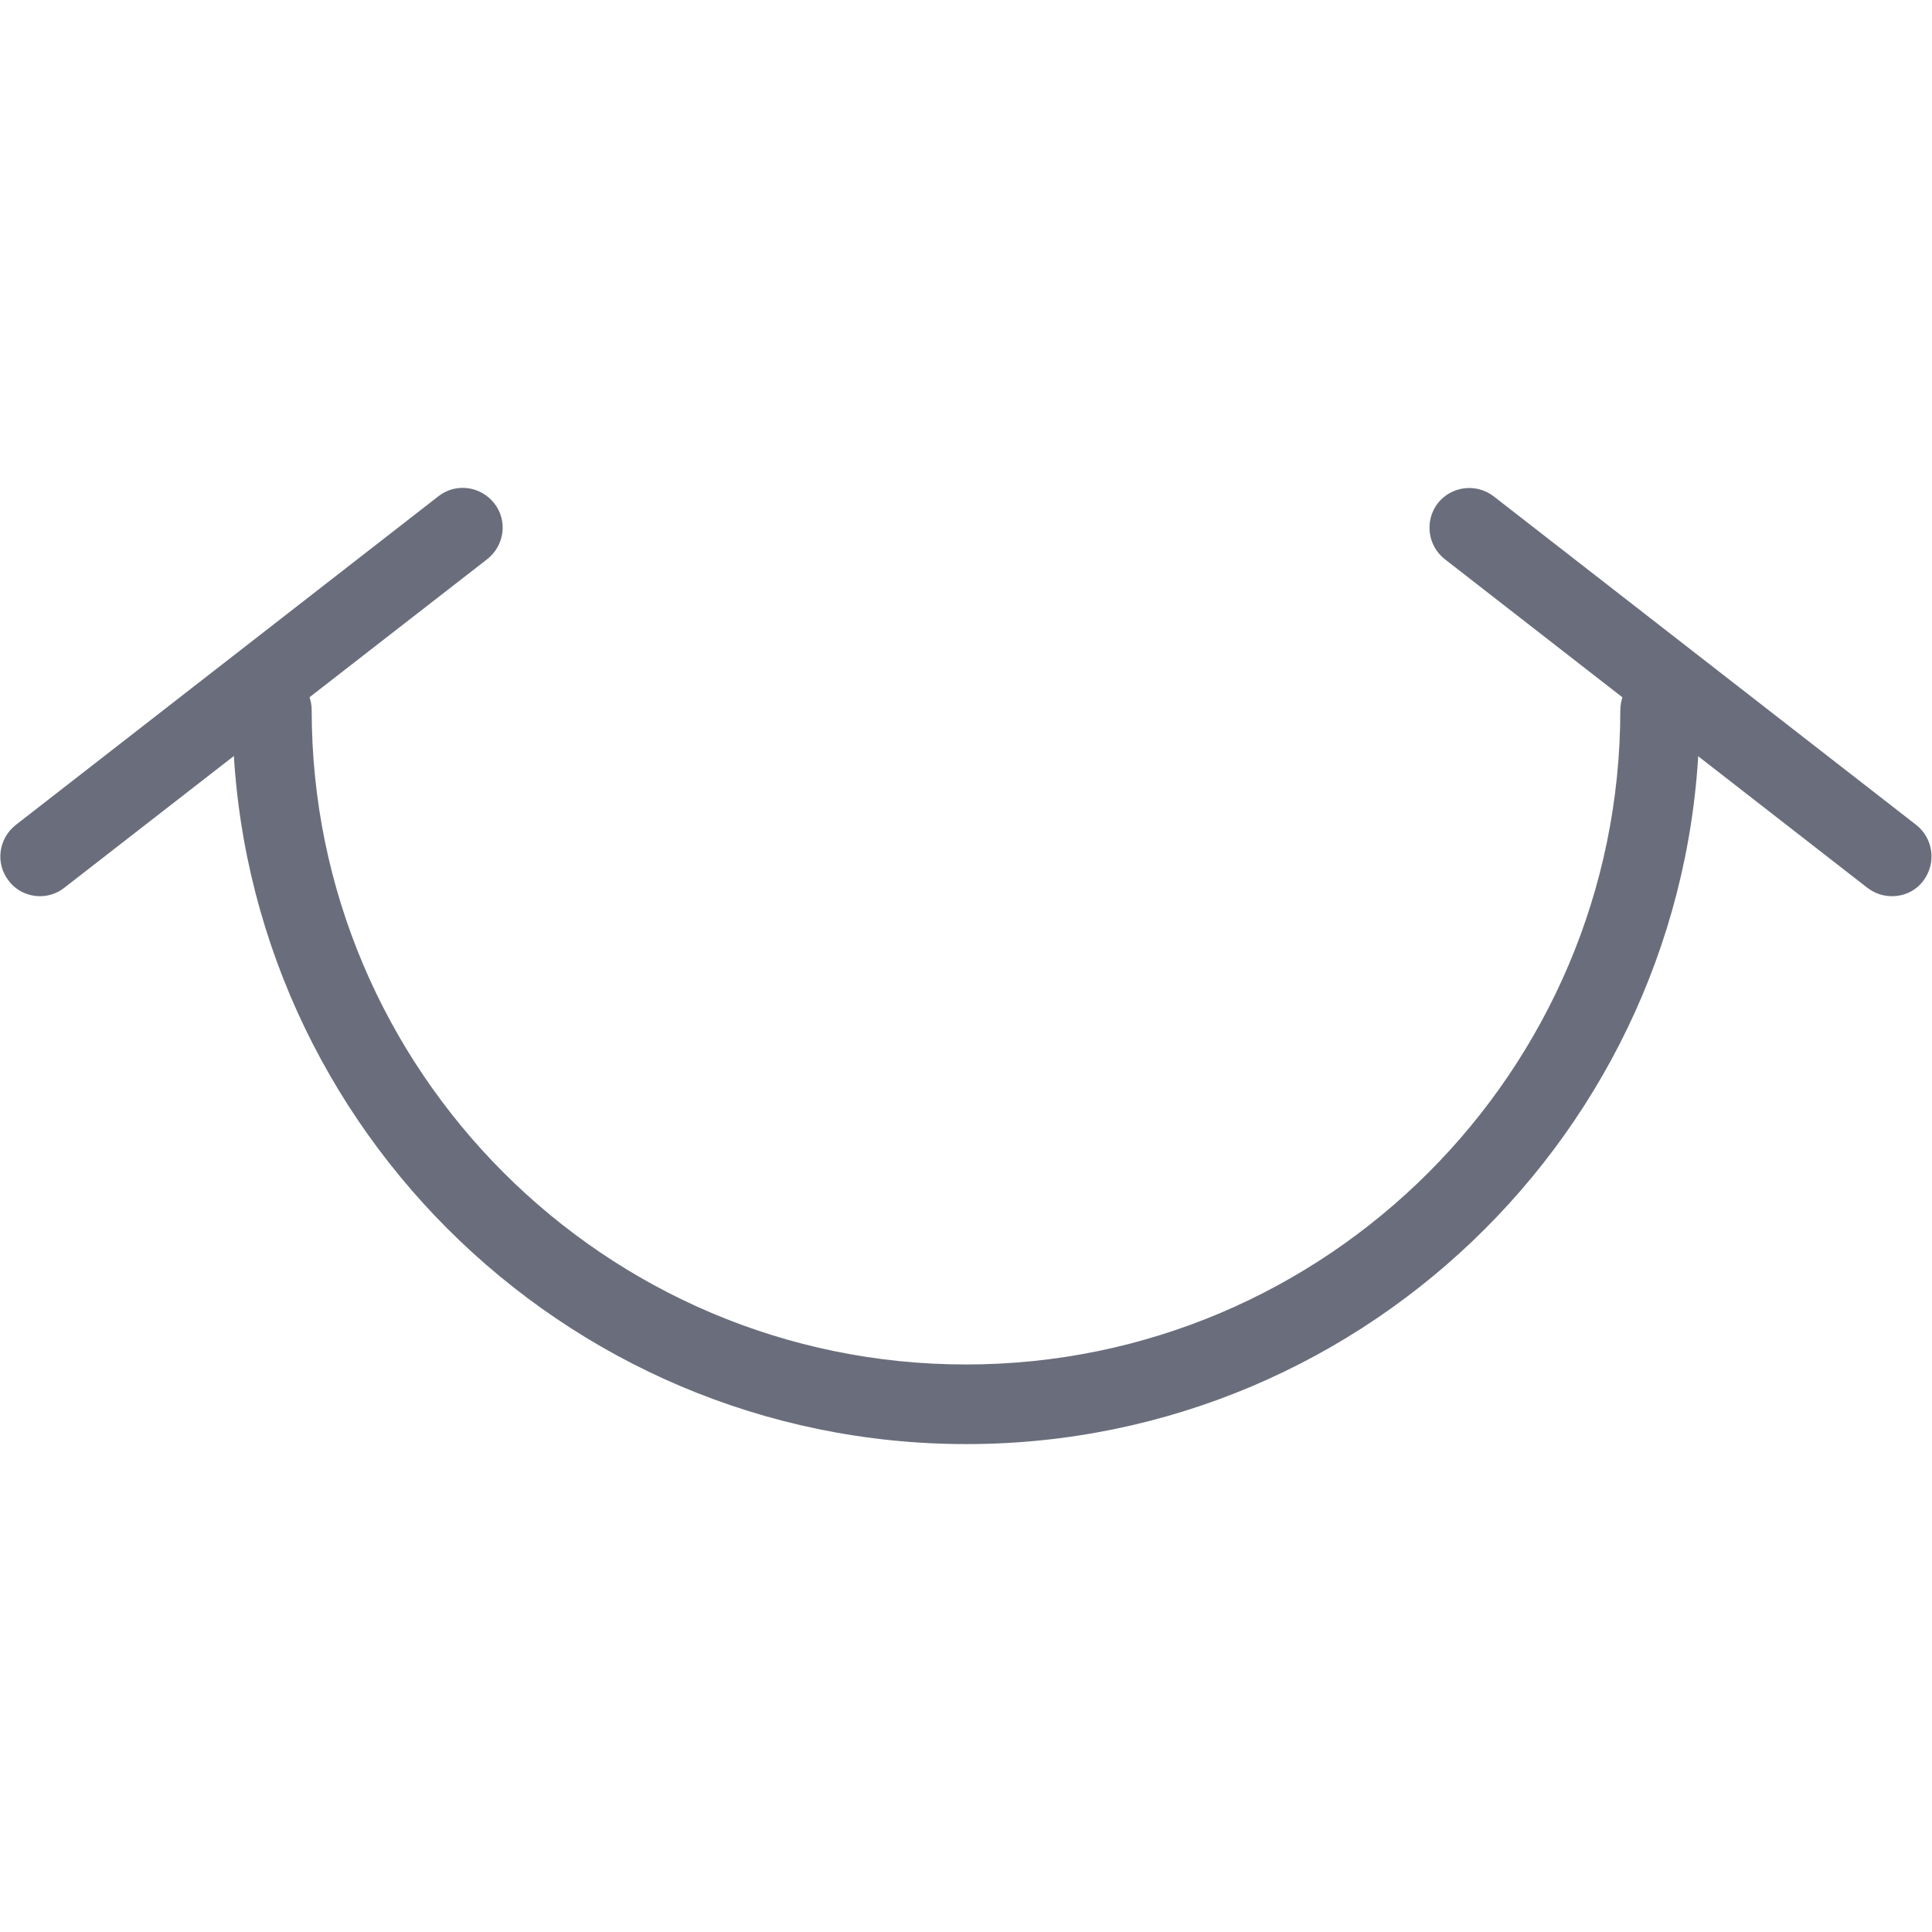 <?xml version="1.0" ?><!DOCTYPE svg  PUBLIC '-//W3C//DTD SVG 1.1//EN'  'http://www.w3.org/Graphics/SVG/1.1/DTD/svg11.dtd'><svg enable-background="new 0 0 512 512" id="Layer_1" version="1.1" viewBox="0 0 512 512" xml:space="preserve" xmlns="http://www.w3.org/2000/svg" xmlns:xlink="http://www.w3.org/1999/xlink"><g><path d="M256.1,382.7c-107.3,0-194.5-87.3-194.5-194.5c0-5.8,4.7-10.5,10.5-10.5s10.5,4.7,10.5,10.5   c0,95.6,77.8,173.4,173.4,173.4c95.6,0,173.4-77.8,173.4-173.4c0-5.8,4.7-10.5,10.5-10.5c5.8,0,10.5,4.7,10.5,10.5   C450.6,295.4,363.4,382.7,256.1,382.7z" fill="#6A6E7C"/><path d="M501.4,237.5c-2.3,0-4.5-0.7-6.5-2.2l-112-87.1c-4.6-3.6-5.4-10.2-1.9-14.8c3.6-4.6,10.2-5.4,14.8-1.9   l112,87.1c4.6,3.6,5.4,10.2,1.9,14.8C507.7,236.1,504.6,237.5,501.4,237.5z" fill="#6A6E7C"/><path d="M10.6,237.5c-3.1,0-6.3-1.4-8.3-4.1c-3.6-4.6-2.7-11.2,1.9-14.8l112-87.1c4.6-3.6,11.2-2.7,14.8,1.9   c3.6,4.6,2.7,11.2-1.9,14.8L17,235.3C15.1,236.8,12.8,237.5,10.6,237.5z" fill="#6A6E7C"/></g></svg>